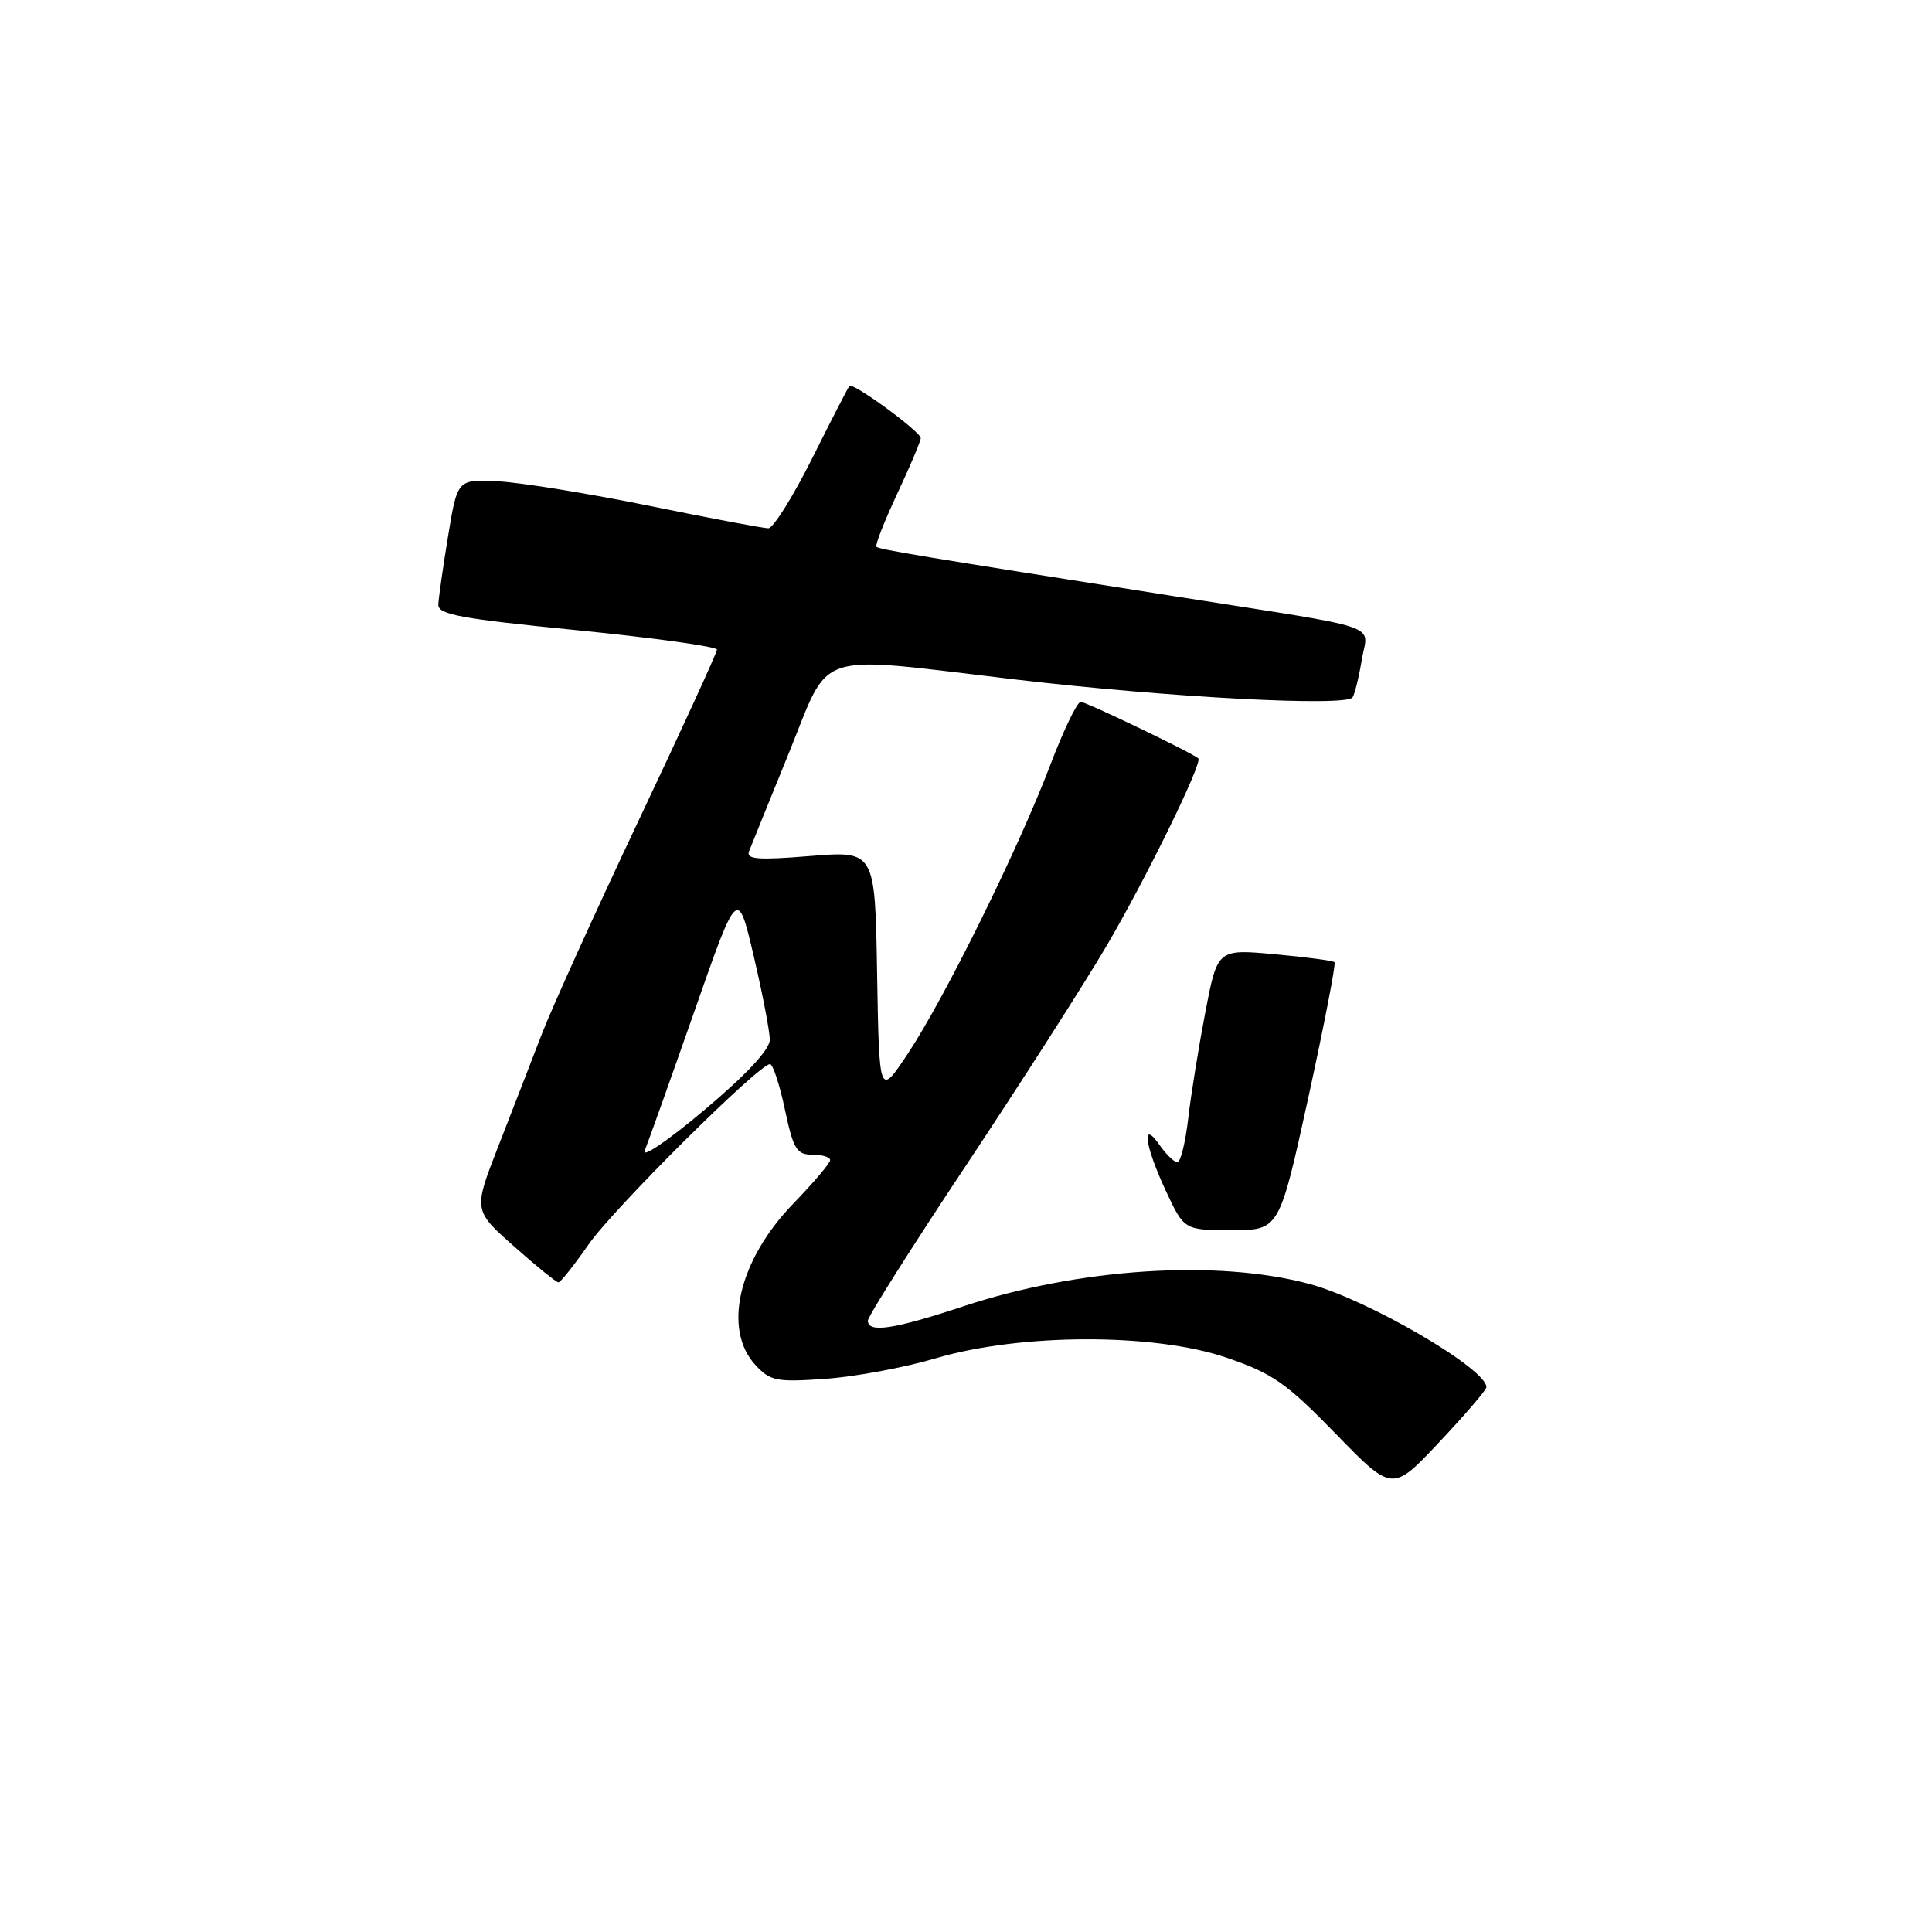 <?xml version="1.0" encoding="UTF-8" standalone="no"?>
<!DOCTYPE svg PUBLIC "-//W3C//DTD SVG 1.1//EN" "http://www.w3.org/Graphics/SVG/1.1/DTD/svg11.dtd" >
<svg xmlns="http://www.w3.org/2000/svg" xmlns:xlink="http://www.w3.org/1999/xlink" version="1.1" viewBox="0 0 256 256">
 <g >
 <path fill="currentColor"
d=" M 196.95 183.83 C 197.12 181.46 181.31 172.22 173.50 170.13 C 161.27 166.85 142.95 168.04 127.69 173.08 C 118.43 176.15 115.00 176.67 115.00 174.99 C 115.00 174.44 120.88 165.14 128.06 154.34 C 135.24 143.53 143.59 130.49 146.61 125.36 C 151.82 116.50 159.40 101.02 158.78 100.49 C 157.92 99.73 143.91 93.00 143.20 93.00 C 142.73 93.00 140.91 96.78 139.15 101.41 C 134.99 112.37 125.17 132.27 120.32 139.57 C 116.50 145.33 116.50 145.33 116.22 129.03 C 115.95 112.73 115.95 112.73 107.34 113.43 C 100.44 113.99 98.84 113.87 99.25 112.81 C 99.53 112.09 101.91 106.21 104.54 99.75 C 110.16 85.94 107.41 86.84 134.50 90.03 C 154.67 92.41 178.48 93.67 179.23 92.40 C 179.53 91.90 180.08 89.65 180.45 87.39 C 181.25 82.54 183.99 83.47 155.78 79.03 C 121.80 73.69 116.51 72.81 116.13 72.45 C 115.93 72.26 117.17 69.10 118.88 65.44 C 120.60 61.77 122.00 58.45 122.00 58.06 C 122.00 57.20 113.02 50.63 112.55 51.14 C 112.38 51.34 110.15 55.66 107.61 60.75 C 105.06 65.84 102.45 70.00 101.81 70.00 C 101.17 70.00 94.09 68.67 86.07 67.03 C 78.06 65.40 69.05 63.94 66.05 63.78 C 60.61 63.50 60.61 63.50 59.38 71.00 C 58.70 75.12 58.12 79.22 58.08 80.09 C 58.01 81.43 60.94 81.97 76.50 83.51 C 86.68 84.52 95.00 85.68 95.00 86.08 C 95.00 86.48 90.34 96.64 84.65 108.66 C 78.97 120.67 73.18 133.43 71.80 137.00 C 70.42 140.57 67.82 147.30 66.01 151.93 C 62.72 160.37 62.72 160.37 68.11 165.15 C 71.07 167.78 73.72 169.93 74.00 169.92 C 74.28 169.91 76.08 167.64 78.00 164.88 C 81.33 160.11 100.55 141.00 102.03 141.00 C 102.41 141.00 103.30 143.70 104.00 147.00 C 105.12 152.28 105.56 153.00 107.64 153.00 C 108.94 153.00 110.00 153.32 110.00 153.72 C 110.00 154.11 107.81 156.70 105.13 159.47 C 97.85 166.99 95.71 176.16 100.13 180.91 C 102.08 183.00 102.91 183.16 109.38 182.70 C 113.30 182.43 119.88 181.20 124.00 179.98 C 135.23 176.66 152.92 176.62 162.50 179.89 C 168.64 181.99 170.42 183.23 177.00 189.99 C 184.50 197.70 184.50 197.70 190.70 191.10 C 194.12 187.47 196.93 184.20 196.95 183.83 Z  M 173.36 145.43 C 175.47 135.77 177.03 127.70 176.83 127.50 C 176.63 127.29 173.05 126.82 168.89 126.44 C 161.32 125.75 161.32 125.75 159.71 134.13 C 158.83 138.73 157.80 145.09 157.44 148.25 C 157.07 151.41 156.43 154.00 156.01 154.00 C 155.59 154.00 154.54 152.99 153.67 151.75 C 151.20 148.20 151.66 151.74 154.46 157.75 C 156.91 163.00 156.91 163.00 163.21 163.00 C 169.51 163.00 169.51 163.00 173.36 145.43 Z  M 85.43 152.46 C 85.87 151.38 88.82 143.10 91.99 134.06 C 97.74 117.62 97.74 117.62 99.87 126.68 C 101.04 131.67 102.00 136.66 102.00 137.77 C 102.00 139.07 98.94 142.36 93.31 147.10 C 88.54 151.12 84.99 153.53 85.43 152.46 Z "/>
</g>
</svg>